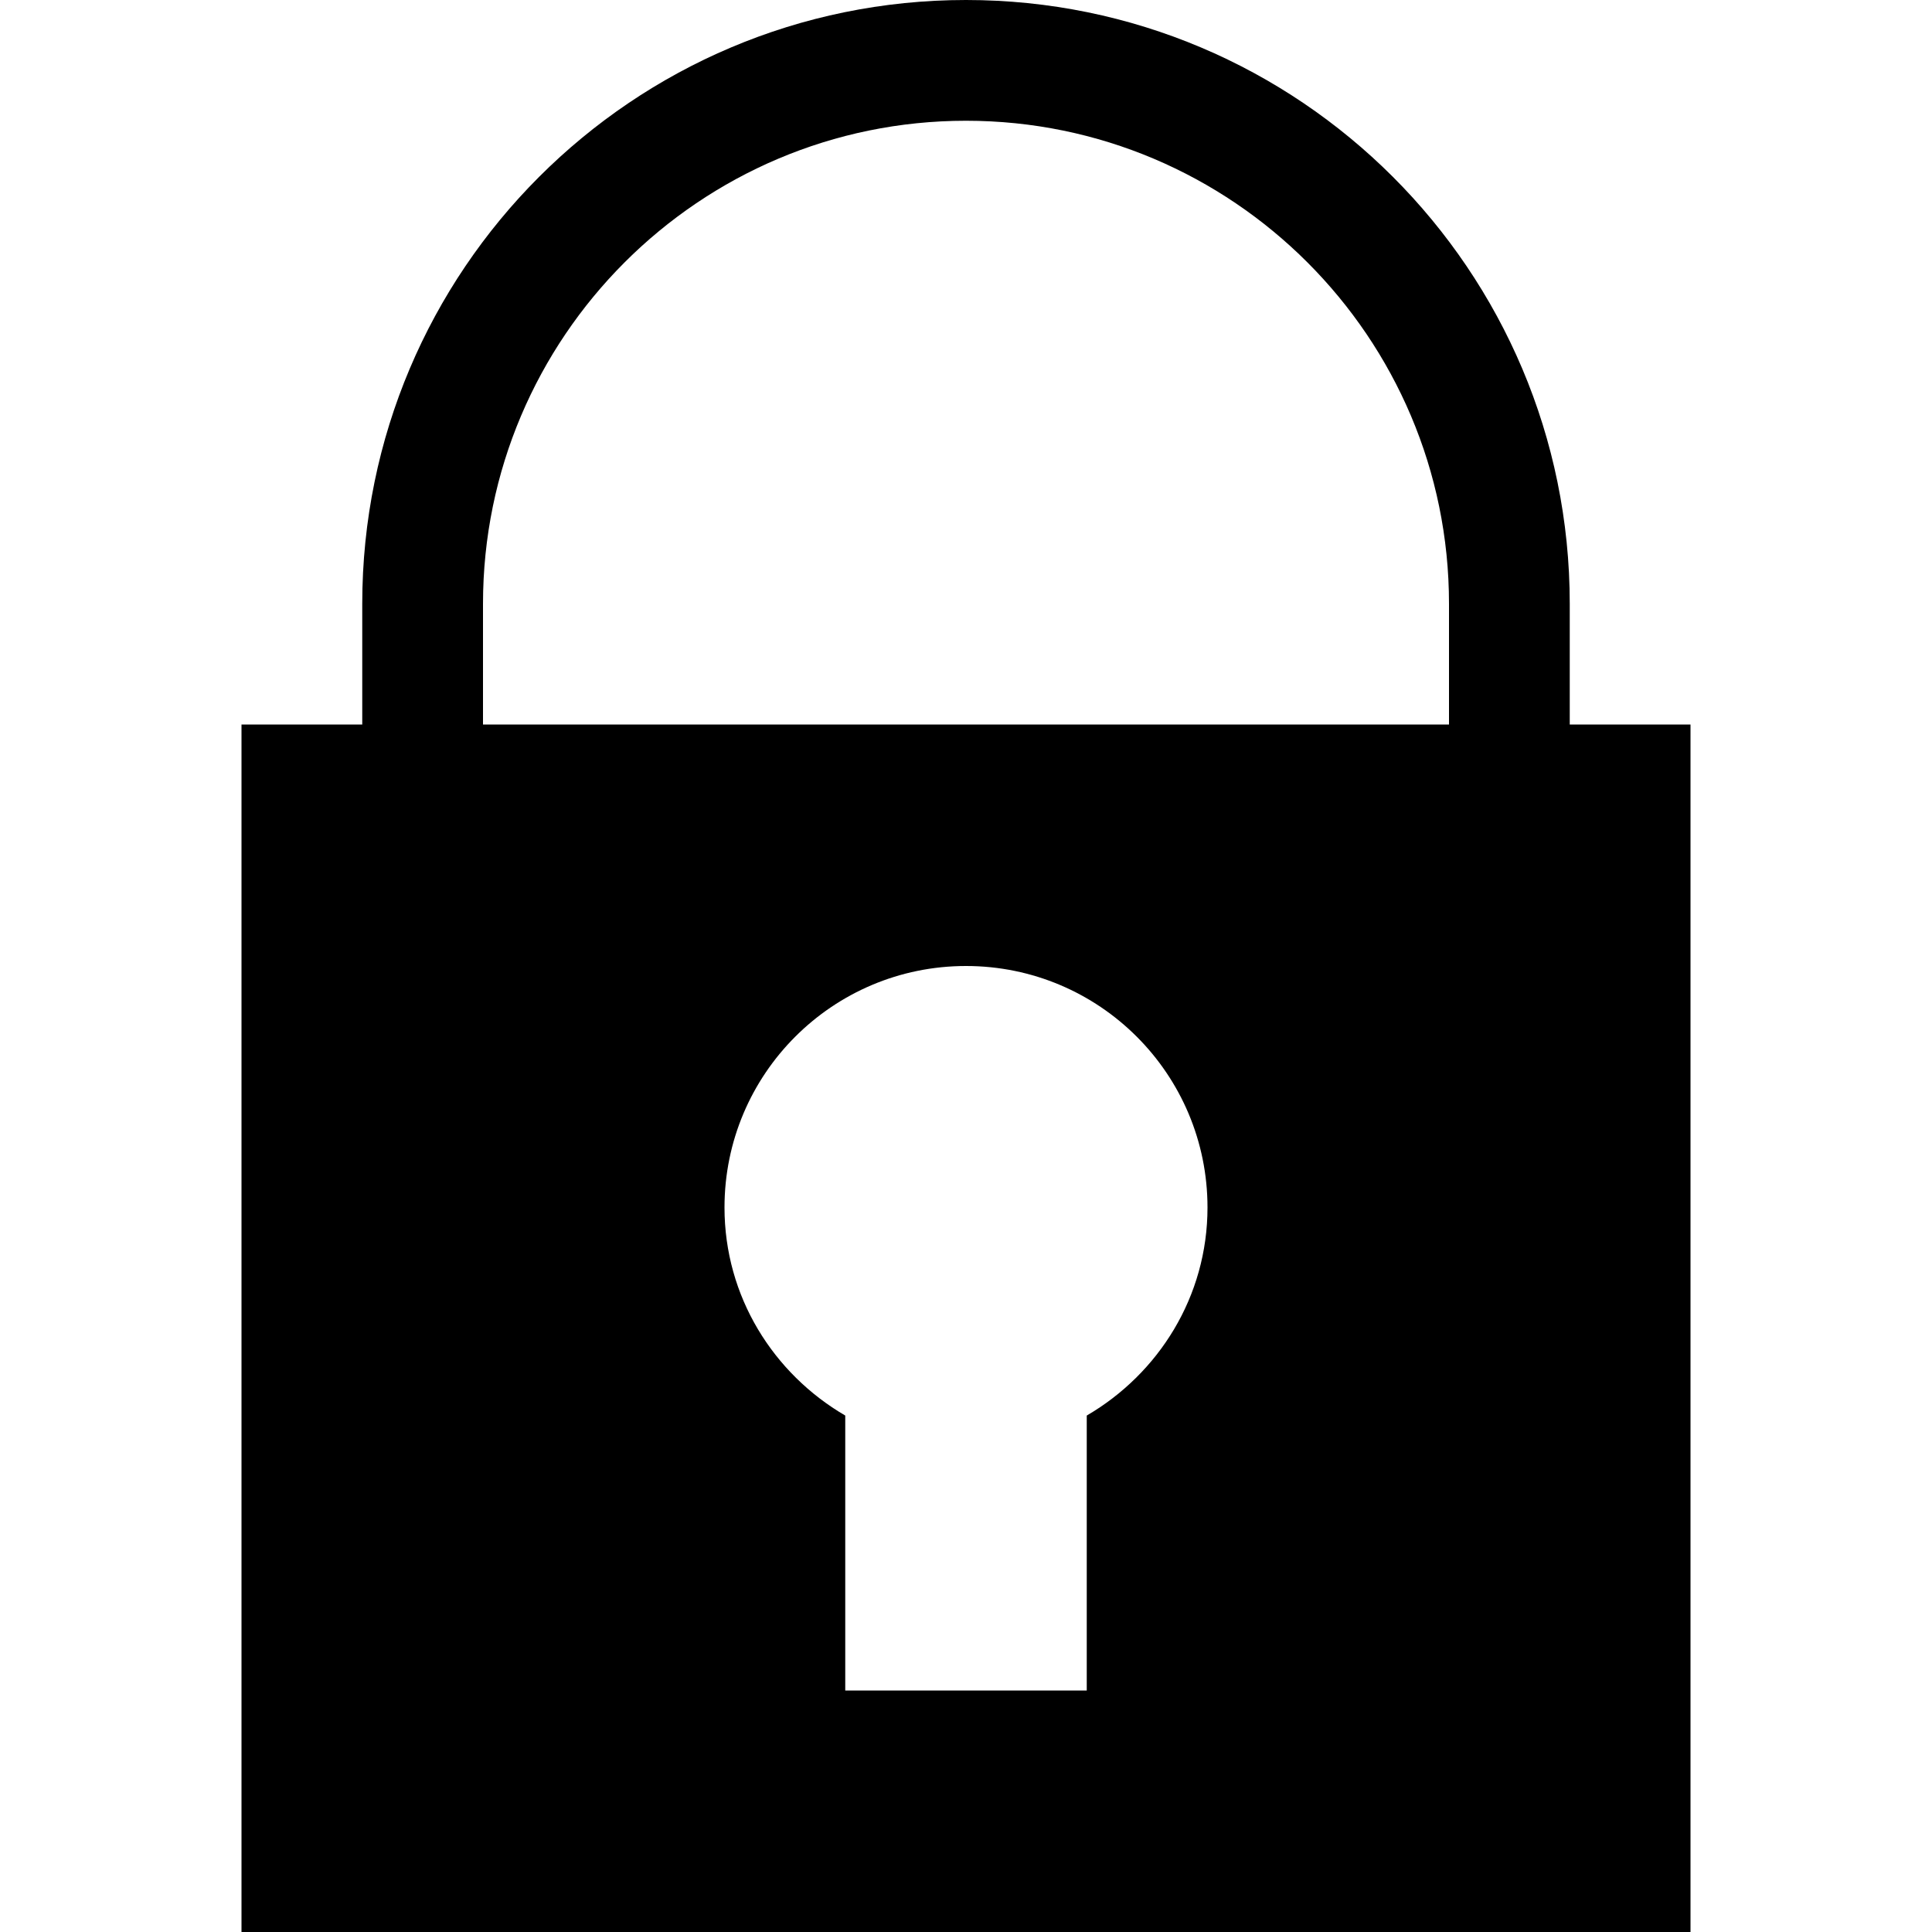 <?xml version="1.0" ?><svg id="Layer_1_1_" style="enable-background:new 0 0 16 16;" version="1.1" viewBox="0 0 16 16" xml:space="preserve" xmlns="http://www.w3.org/2000/svg" xmlns:xlink="http://www.w3.org/1999/xlink"><path d="M8,0C5.239,0,3,2.239,3,5v1H2v10h12V6h-1V5C13,2.239,10.761,0,8,0z M9,11.723V14H7v-2.277C6.405,11.376,6,10.738,6,10  c0-1.105,0.895-2,2-2s2,0.895,2,2C10,10.738,9.595,11.376,9,11.723z M12,6H4V5c0-2.206,1.794-4,4-4s4,1.794,4,4V6z"/></svg>